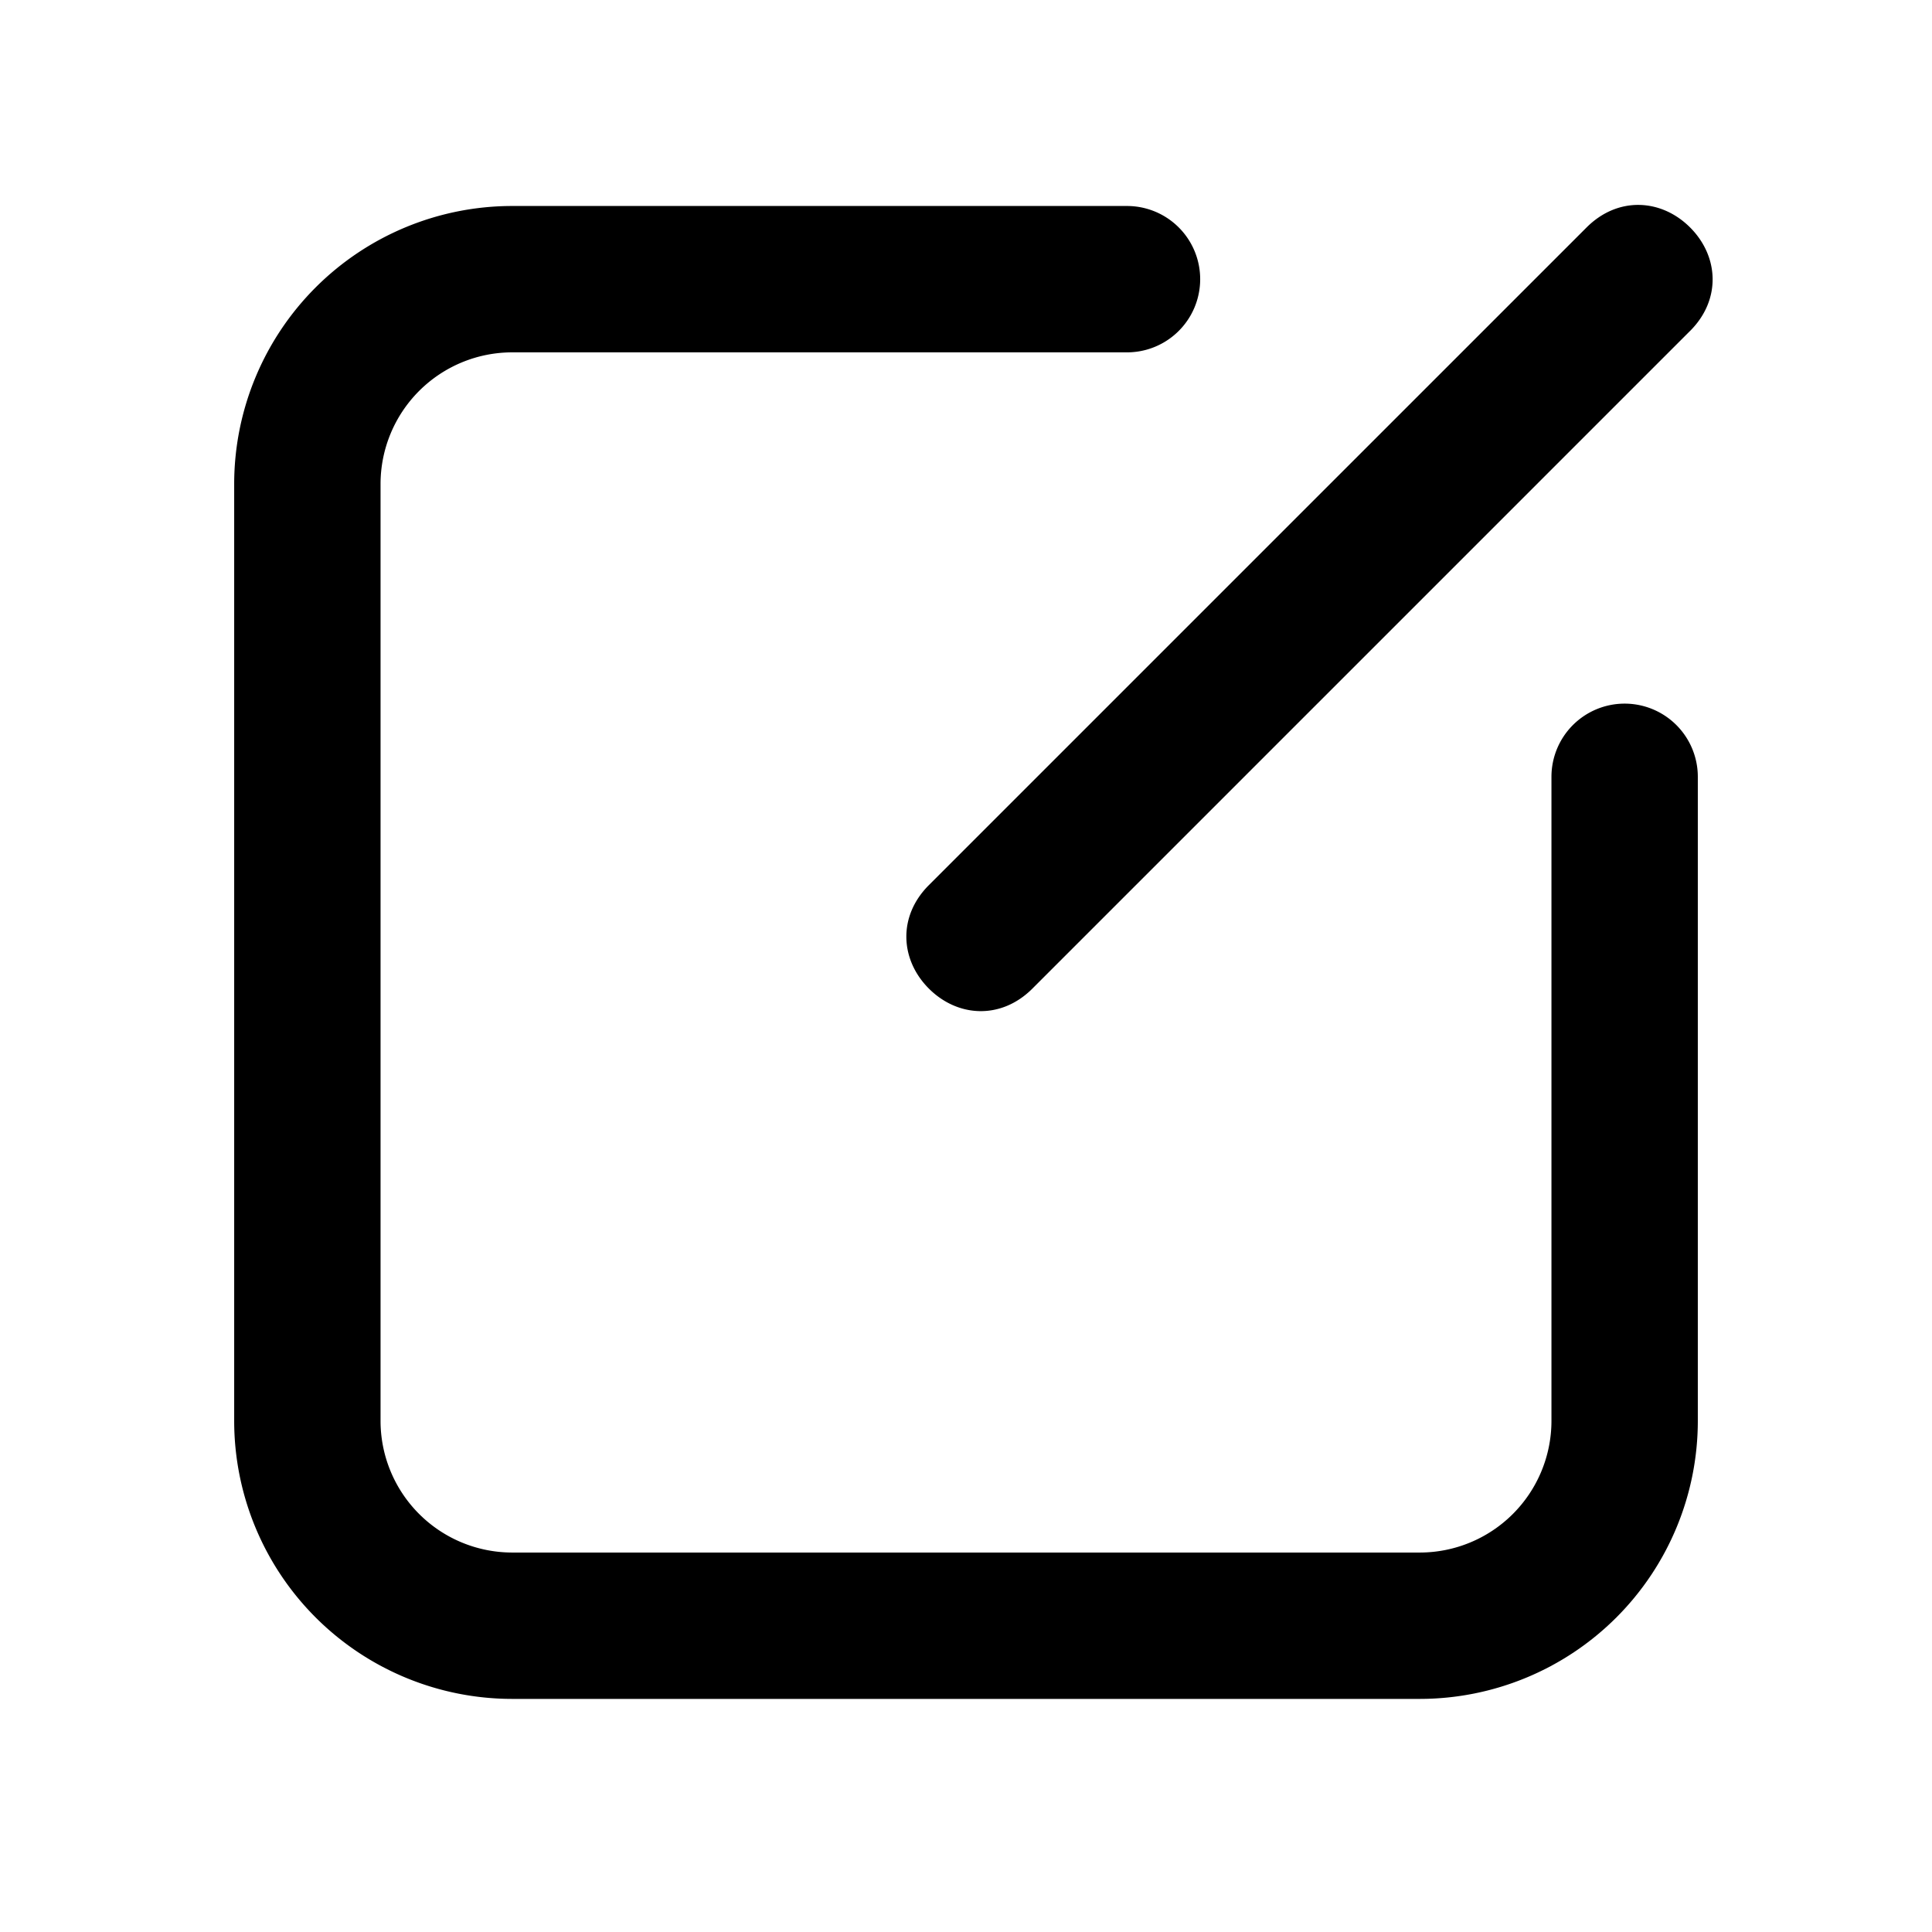 <svg width="66" height="66" xmlns="http://www.w3.org/2000/svg"><path d="M55.5 24.037a2.5 2.5 0 012.5 2.5v22a9.5 9.5 0 01-9.5 9.5h-31a9.5 9.5 0 01-9.5-9.5v-32a9.5 9.5 0 019.5-9.5h21a2.5 2.5 0 110 5h-21a4.5 4.5 0 00-4.5 4.5v32a4.5 4.5 0 004.5 4.5h31a4.5 4.5 0 004.5-4.5v-22a2.5 2.5 0 012.5-2.5zm2.235-12.732L35.268 33.772c-1.07 1.07-2.554.982-3.536 0-.982-.982-1.07-2.466 0-3.535L54.2 7.77c1.07-1.07 2.554-.982 3.536 0 .982.982 1.07 2.466 0 3.535z"/></svg>